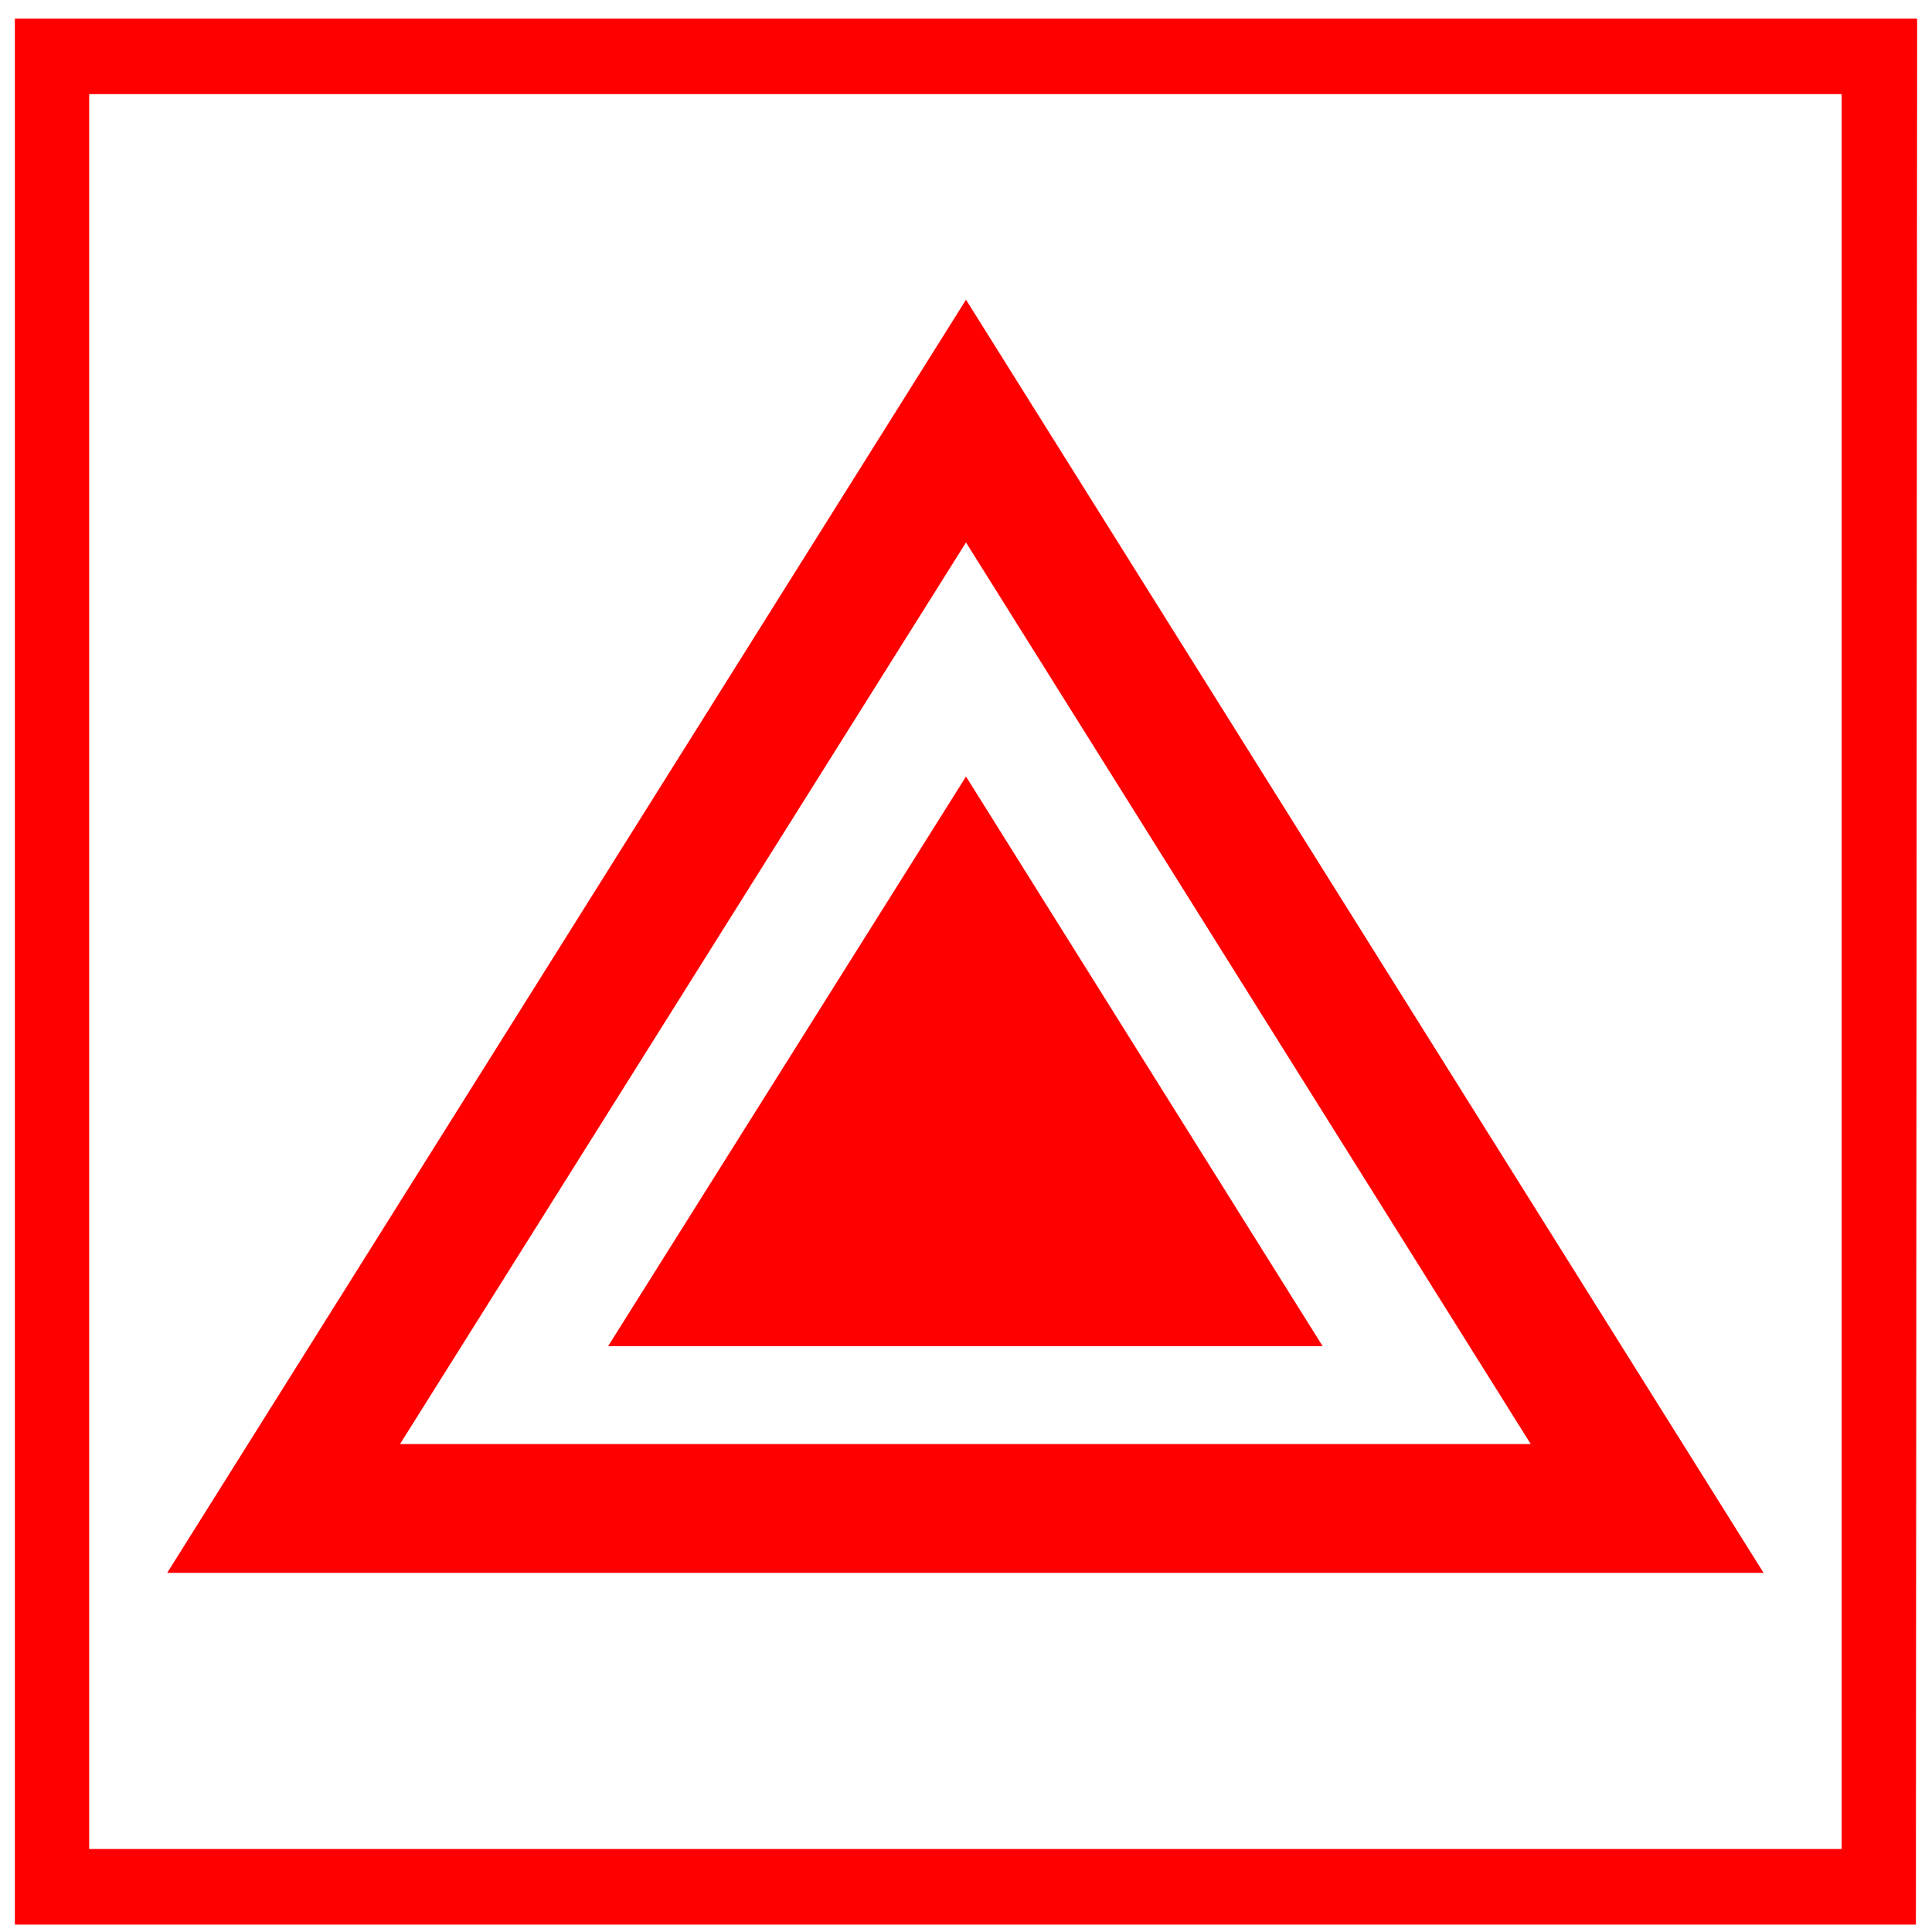 <?xml version="1.0" encoding="utf-8"?>
<!-- Generator: Adobe Illustrator 28.0.0, SVG Export Plug-In . SVG Version: 6.00 Build 0)  -->
<svg version="1.1" id="Layer_1" xmlns="http://www.w3.org/2000/svg" xmlns:xlink="http://www.w3.org/1999/xlink" x="0px" y="0px"
	 viewBox="0 0 156 156" width="156px" height="156px"  style="enable-background:new 0 0 156 156;" xml:space="preserve">
<style type="text/css">
	.st0{fill:#FF0000;}
	.st1{fill-rule:evenodd;clip-rule:evenodd;fill:#FF0000;}
</style>
<path class="st0" d="M154.7,155.4H1.2V1.5h153.6L154.7,155.4L154.7,155.4z M7.2,149.3h141.5V7.6H7.2V149.3z"/>
<path class="st0" d="M142.4,127H13.5L78,24.2L142.4,127z M32.3,116.6h91.3L78,43.8L32.3,116.6z"/>
<polygon class="st1" points="49.1,108.7 78,62.7 106.8,108.7 "/>
</svg>

